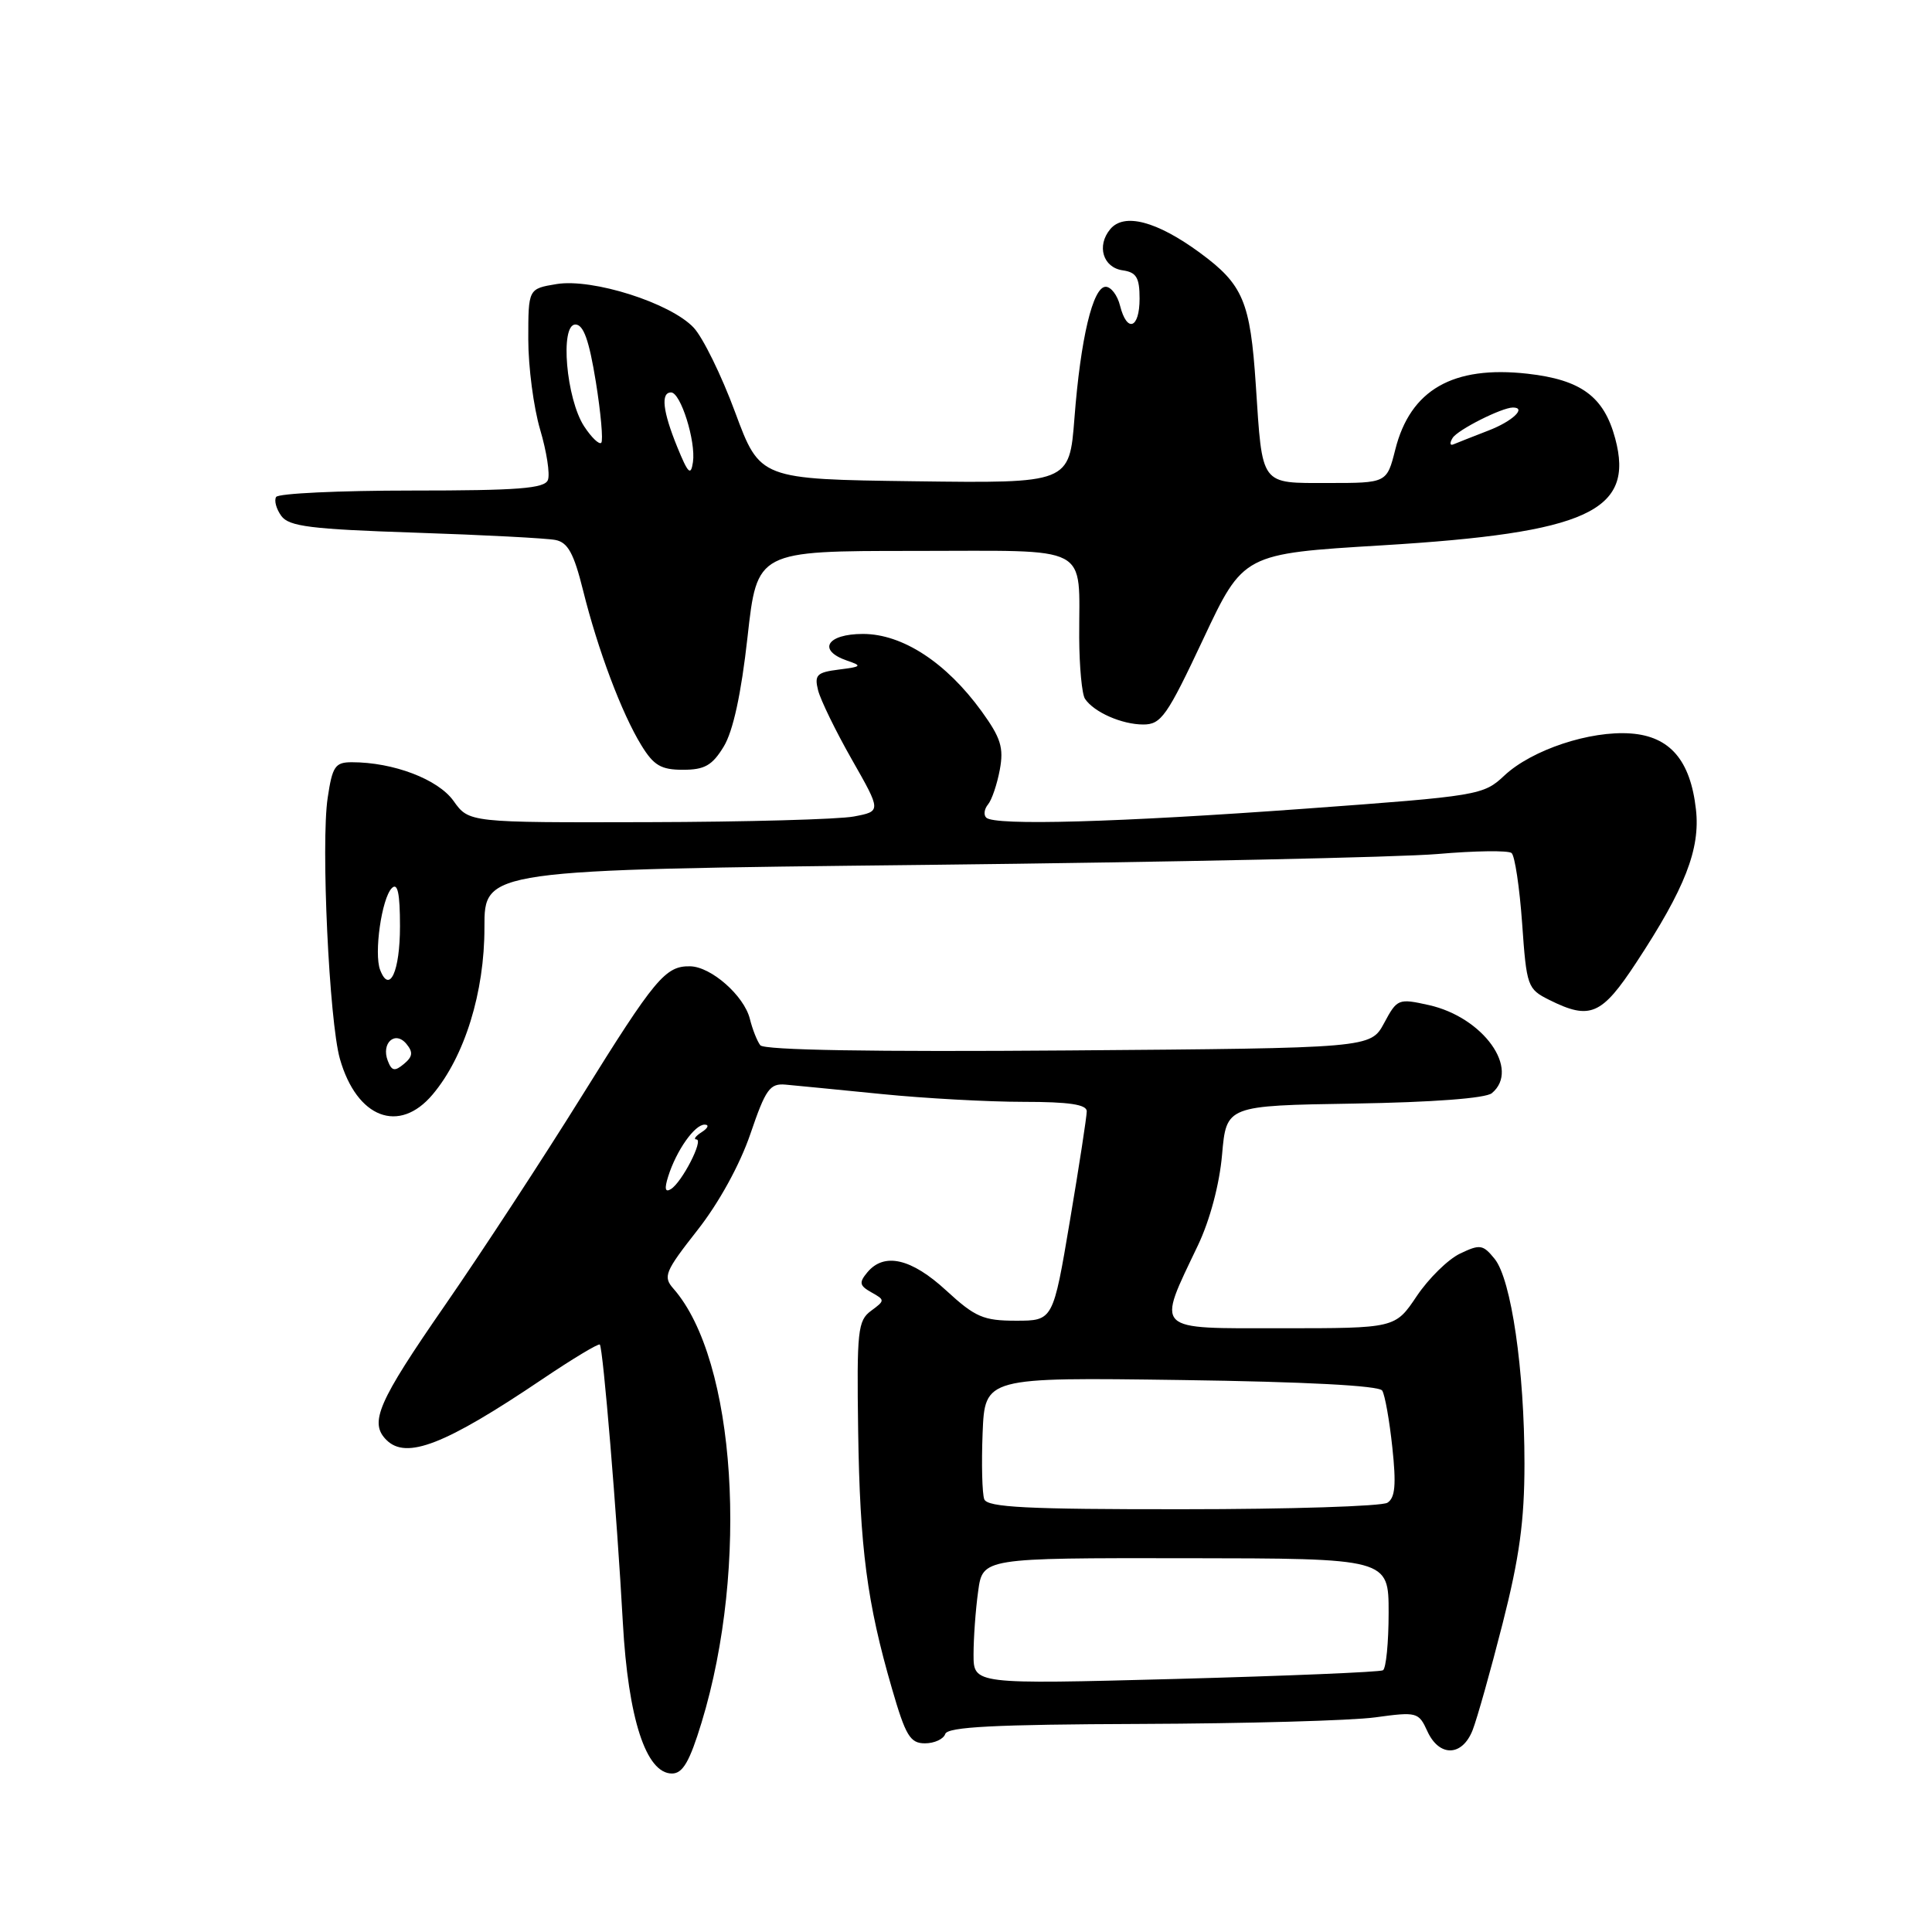 <?xml version="1.0" encoding="UTF-8" standalone="no"?>
<!DOCTYPE svg PUBLIC "-//W3C//DTD SVG 1.1//EN" "http://www.w3.org/Graphics/SVG/1.1/DTD/svg11.dtd" >
<svg xmlns="http://www.w3.org/2000/svg" xmlns:xlink="http://www.w3.org/1999/xlink" version="1.1" viewBox="0 0 256 256">
 <g >
 <path fill="currentColor"
d=" M 92.96 228.25 C 99.29 207.51 97.51 180.17 89.23 170.75 C 87.83 169.16 88.10 168.50 92.41 163.01 C 95.26 159.39 98.04 154.32 99.43 150.25 C 101.46 144.29 102.01 143.53 104.11 143.72 C 105.43 143.84 111.16 144.40 116.86 144.97 C 122.55 145.54 130.99 146.00 135.61 146.00 C 141.65 146.00 144.00 146.35 144.00 147.25 C 144.00 147.94 143.00 154.46 141.77 161.75 C 139.54 175.00 139.54 175.00 134.63 175.00 C 130.30 175.00 129.22 174.53 125.38 171.00 C 120.76 166.74 117.15 165.91 114.92 168.60 C 113.80 169.95 113.88 170.35 115.46 171.24 C 117.28 172.26 117.28 172.32 115.42 173.69 C 113.66 174.98 113.52 176.33 113.71 189.59 C 113.94 205.17 114.88 212.36 118.19 223.75 C 120.00 230.00 120.60 231.00 122.56 231.00 C 123.81 231.00 125.02 230.44 125.25 229.76 C 125.56 228.82 131.79 228.50 151.08 228.43 C 165.06 228.38 179.07 227.99 182.22 227.56 C 187.75 226.80 187.98 226.87 189.13 229.39 C 190.70 232.84 193.75 232.77 195.13 229.25 C 195.72 227.74 197.51 221.39 199.10 215.14 C 201.33 206.39 202.00 201.52 202.00 193.93 C 202.00 181.53 200.25 169.53 198.05 166.81 C 196.50 164.90 196.11 164.84 193.46 166.11 C 191.87 166.87 189.29 169.41 187.72 171.75 C 184.87 176.00 184.87 176.00 169.83 176.00 C 152.69 176.00 153.24 176.55 158.74 165.00 C 160.32 161.68 161.59 156.92 161.93 153.00 C 162.50 146.50 162.50 146.50 179.43 146.23 C 189.84 146.06 196.86 145.53 197.68 144.85 C 201.48 141.69 196.56 134.80 189.34 133.18 C 185.29 132.28 185.13 132.34 183.40 135.57 C 181.61 138.88 181.61 138.88 141.56 139.19 C 115.65 139.39 101.23 139.15 100.74 138.50 C 100.32 137.95 99.70 136.38 99.36 135.00 C 98.59 131.93 94.22 128.08 91.44 128.04 C 88.17 127.98 86.80 129.62 77.07 145.27 C 72.02 153.39 63.87 165.86 58.95 172.97 C 50.06 185.81 48.90 188.50 51.20 190.80 C 53.84 193.44 58.97 191.44 71.83 182.77 C 75.86 180.05 79.31 177.98 79.48 178.16 C 79.91 178.62 81.75 200.76 82.53 215.00 C 83.24 227.74 85.60 235.00 89.04 235.00 C 90.47 235.00 91.38 233.43 92.96 228.25 Z  M 57.33 145.02 C 61.57 139.99 64.21 131.46 64.19 122.88 C 64.18 115.25 64.18 115.25 122.84 114.60 C 155.10 114.24 185.55 113.59 190.50 113.16 C 195.45 112.73 199.85 112.67 200.29 113.03 C 200.72 113.38 201.35 117.57 201.69 122.34 C 202.28 130.72 202.39 131.05 205.30 132.50 C 210.70 135.19 212.23 134.53 216.83 127.52 C 223.28 117.71 225.32 112.49 224.72 107.24 C 223.99 100.74 221.27 97.57 216.09 97.19 C 210.69 96.79 202.97 99.36 199.34 102.76 C 196.56 105.37 196.00 105.47 173.00 107.15 C 148.09 108.97 131.76 109.43 130.68 108.34 C 130.31 107.98 130.42 107.19 130.92 106.59 C 131.42 105.99 132.12 103.92 132.48 101.99 C 133.02 99.07 132.62 97.78 130.06 94.24 C 125.38 87.79 119.58 84.00 114.35 84.00 C 109.55 84.00 108.26 86.17 112.25 87.54 C 114.28 88.23 114.17 88.34 111.16 88.72 C 108.23 89.09 107.89 89.43 108.40 91.47 C 108.73 92.76 110.74 96.89 112.88 100.65 C 116.78 107.50 116.78 107.50 113.14 108.19 C 111.14 108.57 98.84 108.91 85.82 108.94 C 62.14 109.00 62.14 109.00 60.09 106.12 C 58.04 103.25 52.13 101.00 46.62 101.00 C 44.41 101.00 44.04 101.54 43.42 105.71 C 42.51 111.74 43.62 135.33 45.04 140.31 C 47.28 148.16 52.89 150.30 57.33 145.02 Z  M 95.90 98.92 C 97.14 96.88 98.21 91.96 99.05 84.42 C 100.32 73.00 100.32 73.00 121.05 73.00 C 144.97 73.00 142.95 71.94 143.00 84.50 C 143.02 88.35 143.36 92.00 143.77 92.60 C 144.95 94.37 148.66 96.00 151.49 96.00 C 153.86 96.00 154.64 94.88 159.43 84.69 C 164.75 73.37 164.75 73.37 183.14 72.26 C 210.35 70.61 216.62 67.74 214.02 58.09 C 212.53 52.55 209.51 50.32 202.41 49.52 C 192.52 48.41 186.87 51.65 184.88 59.58 C 183.76 64.00 183.76 64.00 176.00 64.00 C 166.91 64.00 167.29 64.51 166.40 51.00 C 165.67 39.95 164.72 37.70 158.99 33.49 C 153.28 29.30 148.94 28.16 147.11 30.37 C 145.28 32.57 146.15 35.45 148.76 35.82 C 150.58 36.08 151.00 36.78 151.00 39.57 C 151.00 43.55 149.33 44.15 148.41 40.50 C 148.07 39.12 147.21 38.00 146.51 38.00 C 144.81 38.00 143.18 44.86 142.37 55.40 C 141.70 64.04 141.70 64.04 121.20 63.77 C 100.70 63.50 100.70 63.50 97.41 54.63 C 95.61 49.75 93.13 44.71 91.92 43.42 C 88.85 40.14 78.51 36.86 73.75 37.64 C 70.00 38.26 70.00 38.26 70.00 44.95 C 70.00 48.63 70.71 54.01 71.57 56.92 C 72.43 59.82 72.90 62.83 72.60 63.60 C 72.17 64.73 68.64 65.00 54.59 65.00 C 44.98 65.00 36.88 65.38 36.59 65.85 C 36.30 66.32 36.61 67.45 37.28 68.37 C 38.30 69.76 41.18 70.12 55.00 70.58 C 64.08 70.88 72.45 71.32 73.60 71.55 C 75.25 71.87 76.04 73.33 77.26 78.23 C 79.21 86.09 82.38 94.52 84.98 98.75 C 86.62 101.43 87.59 102.00 90.50 102.00 C 93.37 102.00 94.38 101.42 95.90 98.92 Z  M 129.00 219.23 C 129.00 217.06 129.27 213.29 129.61 210.86 C 130.21 206.44 130.21 206.44 157.10 206.47 C 184.00 206.50 184.00 206.50 184.00 213.69 C 184.00 217.65 183.66 221.08 183.25 221.32 C 182.84 221.56 170.46 222.07 155.75 222.47 C 129.00 223.18 129.00 223.18 129.00 219.23 Z  M 130.42 198.66 C 130.14 197.92 130.04 193.98 130.20 189.91 C 130.50 182.50 130.50 182.50 156.50 182.86 C 172.95 183.09 182.74 183.60 183.15 184.26 C 183.51 184.83 184.11 188.21 184.49 191.78 C 185.02 196.72 184.87 198.47 183.84 199.12 C 183.10 199.59 170.90 199.98 156.72 199.98 C 136.05 200.00 130.84 199.73 130.42 198.66 Z  M 88.54 155.88 C 89.62 152.45 92.05 149.00 93.37 149.02 C 93.99 149.02 93.83 149.47 93.00 150.00 C 92.17 150.53 91.85 150.98 92.28 150.98 C 93.27 151.00 90.37 156.65 88.90 157.56 C 88.13 158.04 88.02 157.52 88.54 155.88 Z  M 51.38 140.55 C 50.48 138.21 52.36 136.52 53.85 138.32 C 54.76 139.42 54.69 140.01 53.52 140.98 C 52.30 142.00 51.90 141.92 51.38 140.55 Z  M 50.37 128.52 C 49.53 126.34 50.58 119.02 51.92 117.68 C 52.69 116.91 53.00 118.35 53.00 122.74 C 53.00 128.72 51.61 131.76 50.37 128.52 Z  M 89.74 59.23 C 87.81 54.49 87.53 52.00 88.92 52.00 C 90.19 52.00 92.22 58.46 91.82 61.23 C 91.54 63.11 91.18 62.76 89.74 59.23 Z  M 77.40 56.49 C 75.03 52.86 74.17 43.00 76.24 43.00 C 77.32 43.00 78.06 45.09 78.95 50.58 C 79.62 54.75 79.94 58.39 79.67 58.67 C 79.39 58.95 78.37 57.97 77.40 56.49 Z  M 192.48 58.03 C 193.15 56.95 199.00 54.00 200.47 54.00 C 202.33 54.00 200.40 55.83 197.25 57.04 C 195.19 57.84 193.10 58.66 192.61 58.87 C 192.12 59.09 192.06 58.71 192.48 58.03 Z "/>
</g>
</svg>